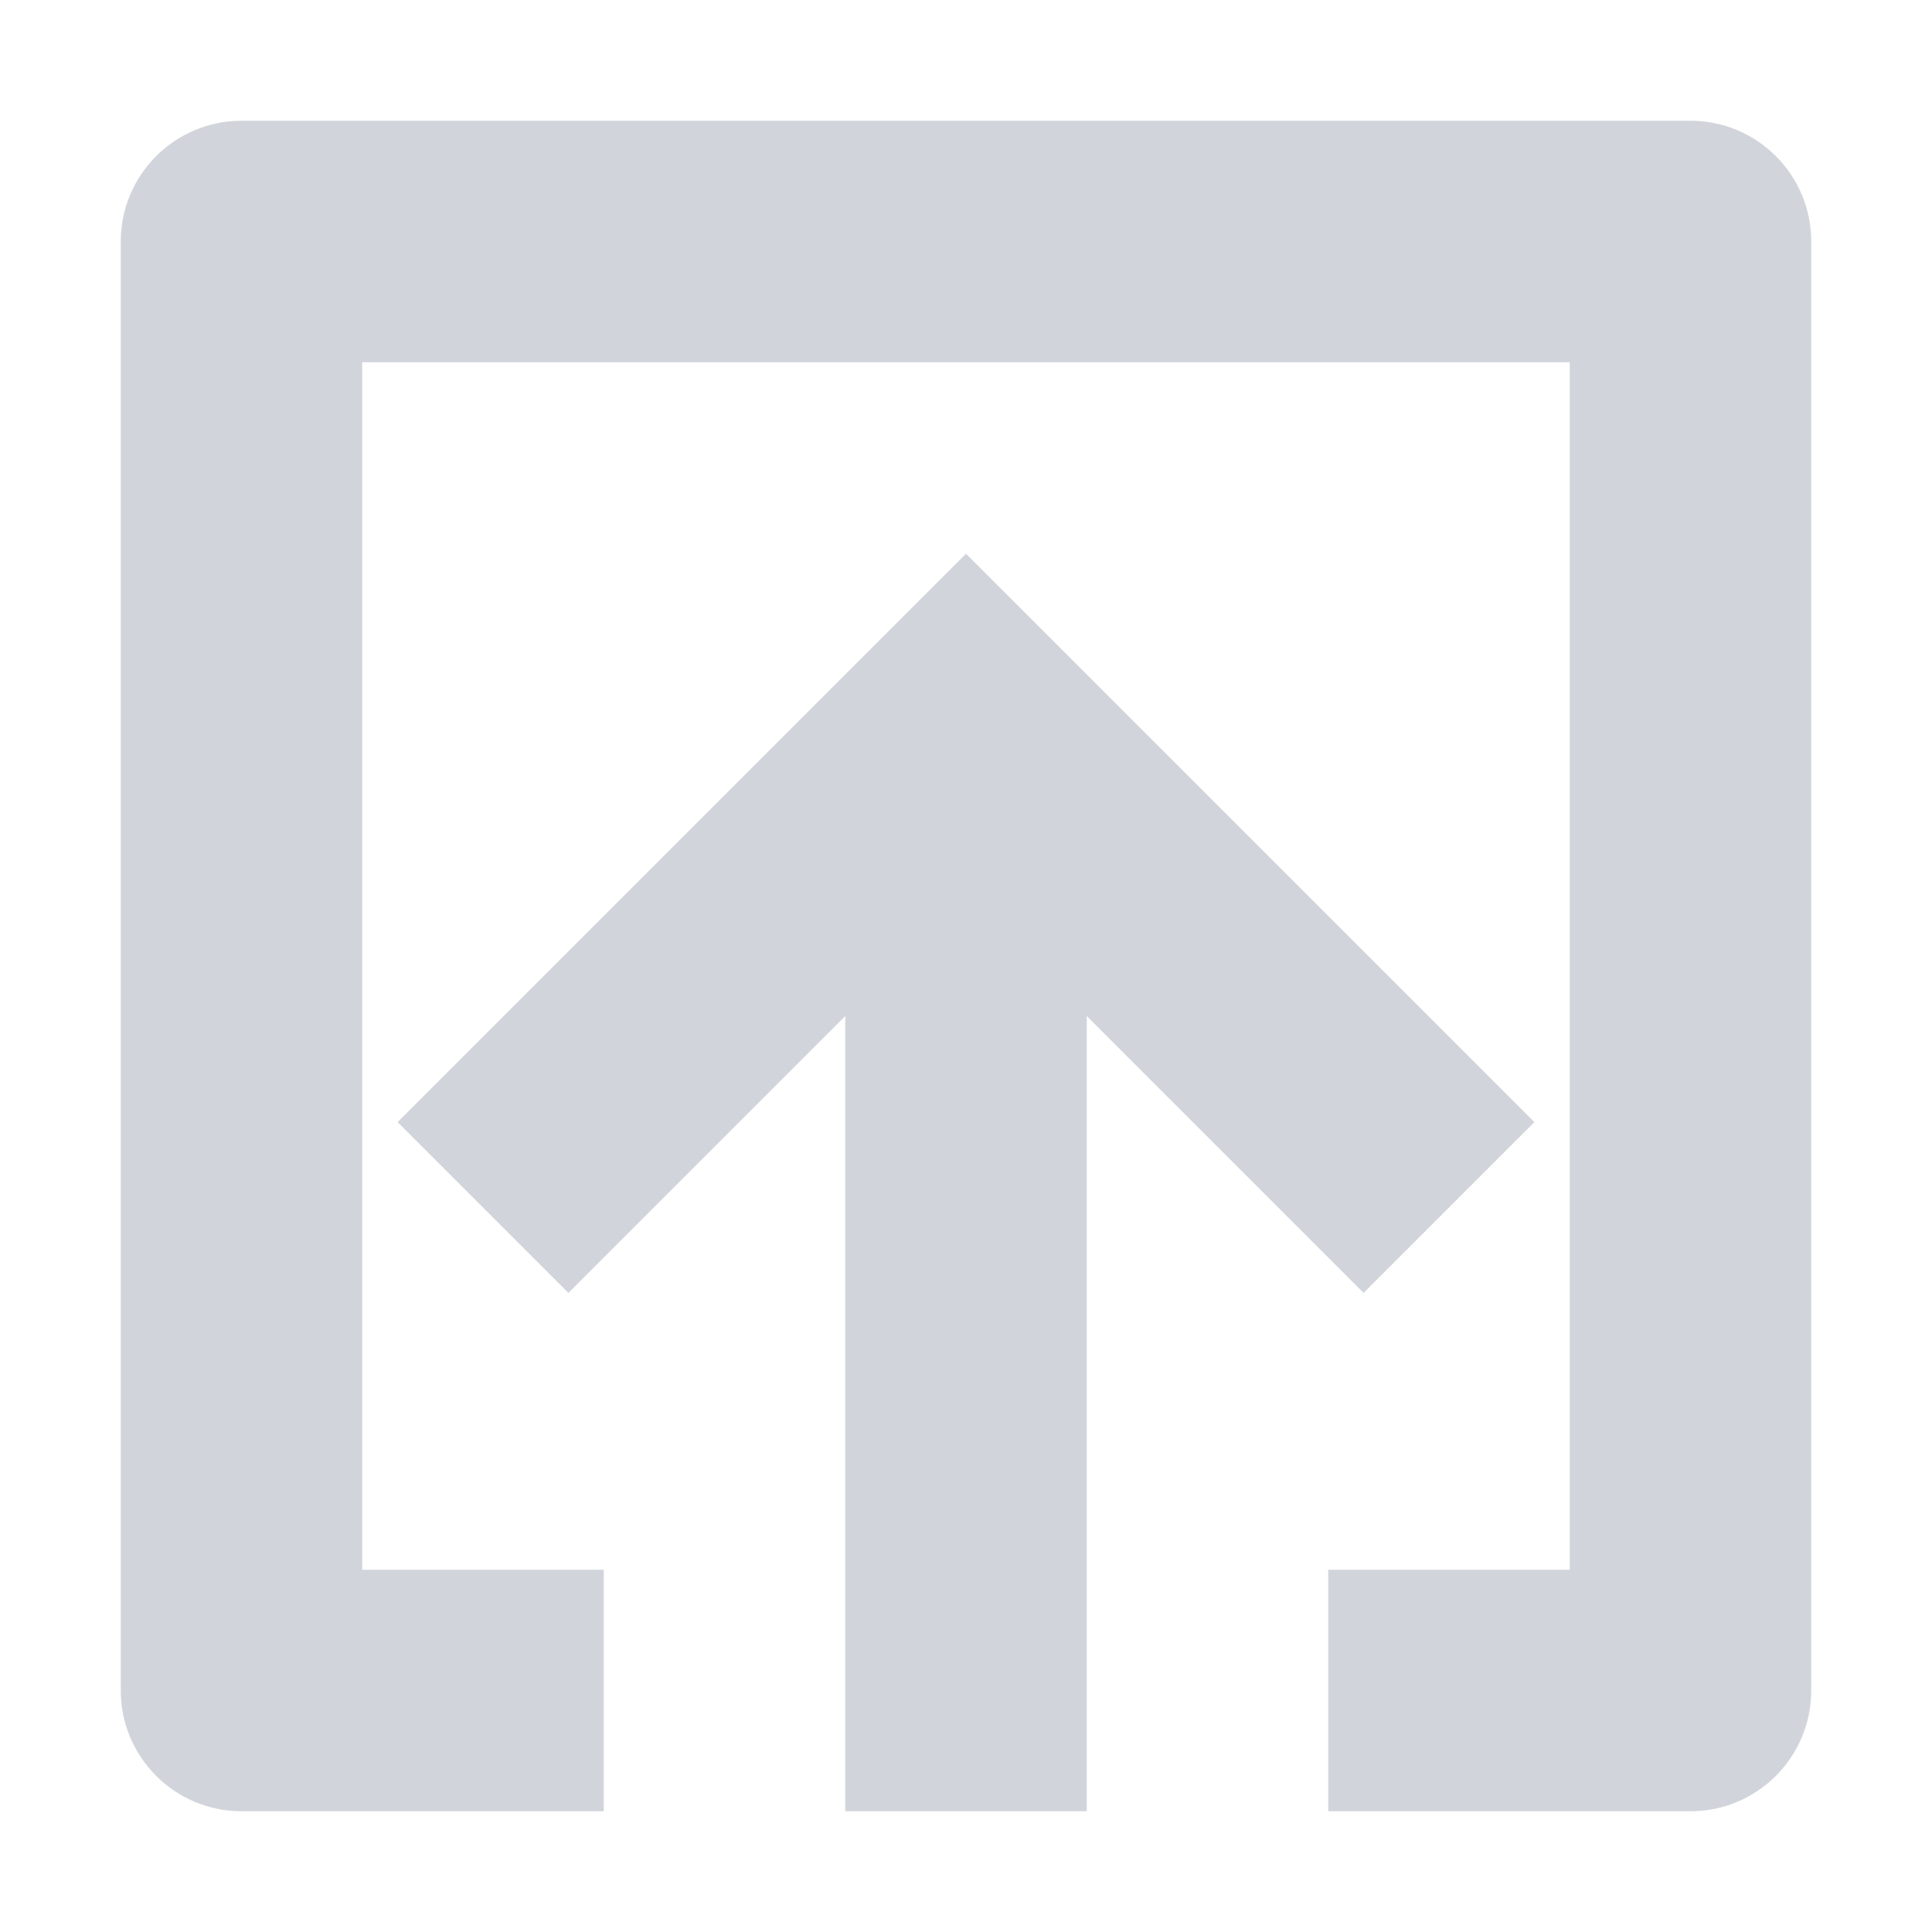 <svg width="20" height="20" viewBox="0 0 20 20" fill="none" xmlns="http://www.w3.org/2000/svg">
<path fill-rule="evenodd" clip-rule="evenodd" d="M3.75 16.25L3.75 3.75L16.25 3.75V16.25H13.75V18.75H17.5C18.19 18.75 18.75 18.19 18.75 17.5L18.75 2.5C18.75 1.81 18.19 1.25 17.5 1.25L2.5 1.25C1.81 1.25 1.25 1.81 1.25 2.5L1.25 17.5C1.25 18.19 1.81 18.75 2.5 18.75L6.25 18.75V16.25H3.75ZM14.116 13.384L15.884 11.616L10 5.732L4.116 11.616L5.884 13.384L8.75 10.518L8.75 18.75H11.25V10.518L14.116 13.384Z" fill="#D1D5DB"/>
</svg>
